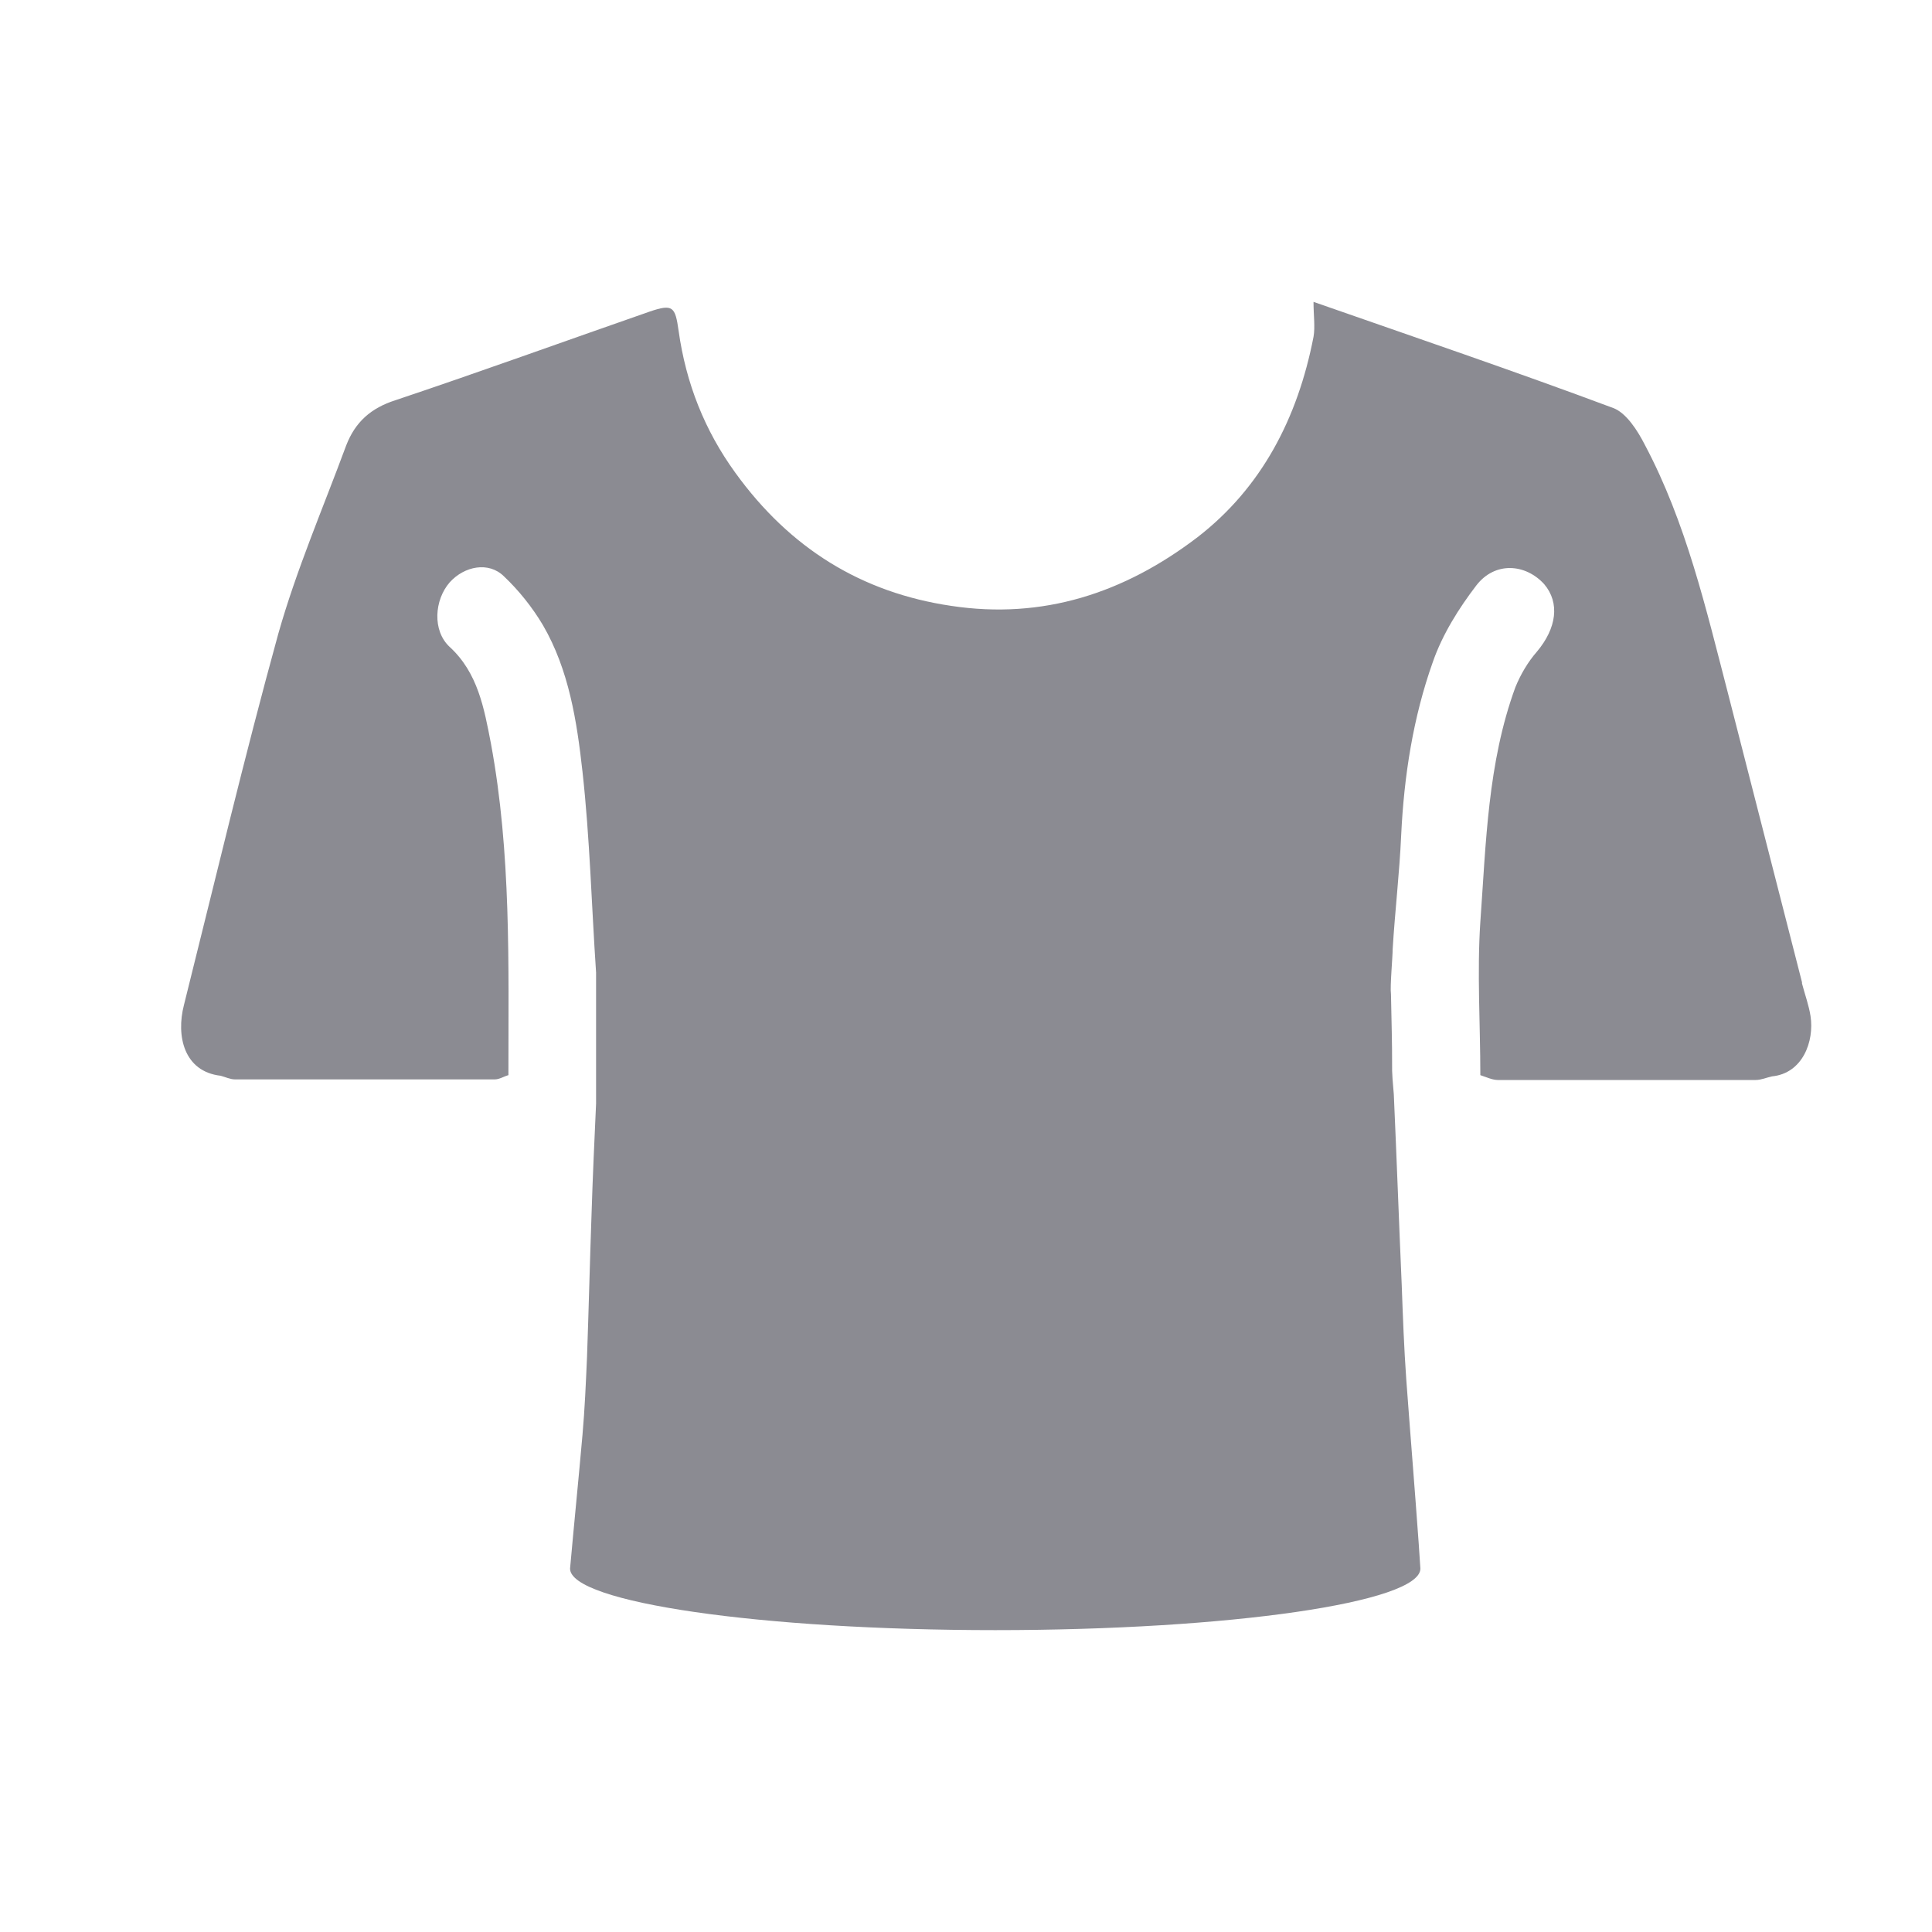 <svg width="32" height="32" viewBox="0 0 32 32" fill="none" xmlns="http://www.w3.org/2000/svg">
<g id="icon_&#236;&#152;&#183;">
<path id="Vector" d="M29.847 16.27C29.435 14.671 29.033 13.083 28.621 11.484C28.255 10.075 27.928 8.657 27.244 7.368C27.122 7.128 26.935 6.838 26.72 6.758C25.09 6.149 23.442 5.589 21.756 5C21.756 5.23 21.785 5.41 21.756 5.579C21.494 6.928 20.895 8.077 19.837 8.896C18.619 9.826 17.271 10.265 15.754 10.035C14.274 9.816 13.085 9.086 12.177 7.827C11.671 7.128 11.362 6.349 11.24 5.48C11.184 5.08 11.146 5.03 10.763 5.16C9.358 5.649 7.953 6.159 6.549 6.629C6.146 6.758 5.884 6.988 5.734 7.378C5.35 8.417 4.91 9.436 4.61 10.495C4.048 12.533 3.561 14.591 3.046 16.649C2.915 17.159 3.046 17.748 3.655 17.818C3.73 17.838 3.814 17.878 3.889 17.878C5.322 17.878 6.764 17.878 8.197 17.878C8.272 17.878 8.347 17.828 8.421 17.808C8.421 15.97 8.468 14.132 8.131 12.313C8.019 11.734 7.916 11.144 7.448 10.715C7.157 10.445 7.195 9.936 7.448 9.646C7.691 9.376 8.094 9.296 8.347 9.546C8.59 9.776 8.815 10.055 8.993 10.355C9.423 11.095 9.555 11.944 9.648 12.783C9.77 13.882 9.798 15.001 9.873 16.11C9.873 16.829 9.873 17.559 9.873 18.278C9.845 18.887 9.817 19.497 9.798 20.106C9.77 20.895 9.751 21.685 9.723 22.474C9.704 22.904 9.686 23.333 9.648 23.763C9.583 24.502 9.508 25.242 9.442 25.981C9.442 26.54 12.598 27 16.484 27C20.37 27 23.526 26.54 23.526 25.981C23.517 25.841 23.508 25.701 23.498 25.561C23.433 24.652 23.358 23.743 23.292 22.844C23.255 22.324 23.236 21.805 23.217 21.285C23.171 20.236 23.133 19.177 23.086 18.128C23.067 17.915 23.058 17.785 23.058 17.738C23.058 17.139 23.049 17.069 23.039 16.47C23.021 16.34 23.067 15.85 23.067 15.72C23.105 15.091 23.18 14.461 23.208 13.832C23.255 12.853 23.405 11.884 23.732 10.965C23.892 10.505 24.163 10.075 24.453 9.696C24.762 9.296 25.268 9.336 25.577 9.676C25.839 9.985 25.783 10.405 25.455 10.795C25.306 10.965 25.184 11.174 25.099 11.384C24.641 12.633 24.613 13.962 24.519 15.271C24.463 16.11 24.519 16.959 24.519 17.808C24.613 17.838 24.716 17.888 24.809 17.888C26.233 17.888 27.656 17.888 29.079 17.888C29.173 17.888 29.257 17.848 29.351 17.828C29.857 17.778 30.053 17.249 29.988 16.829C29.96 16.649 29.894 16.47 29.847 16.29V16.27Z" fill="#8B8B92"/>
</g>
</svg>
